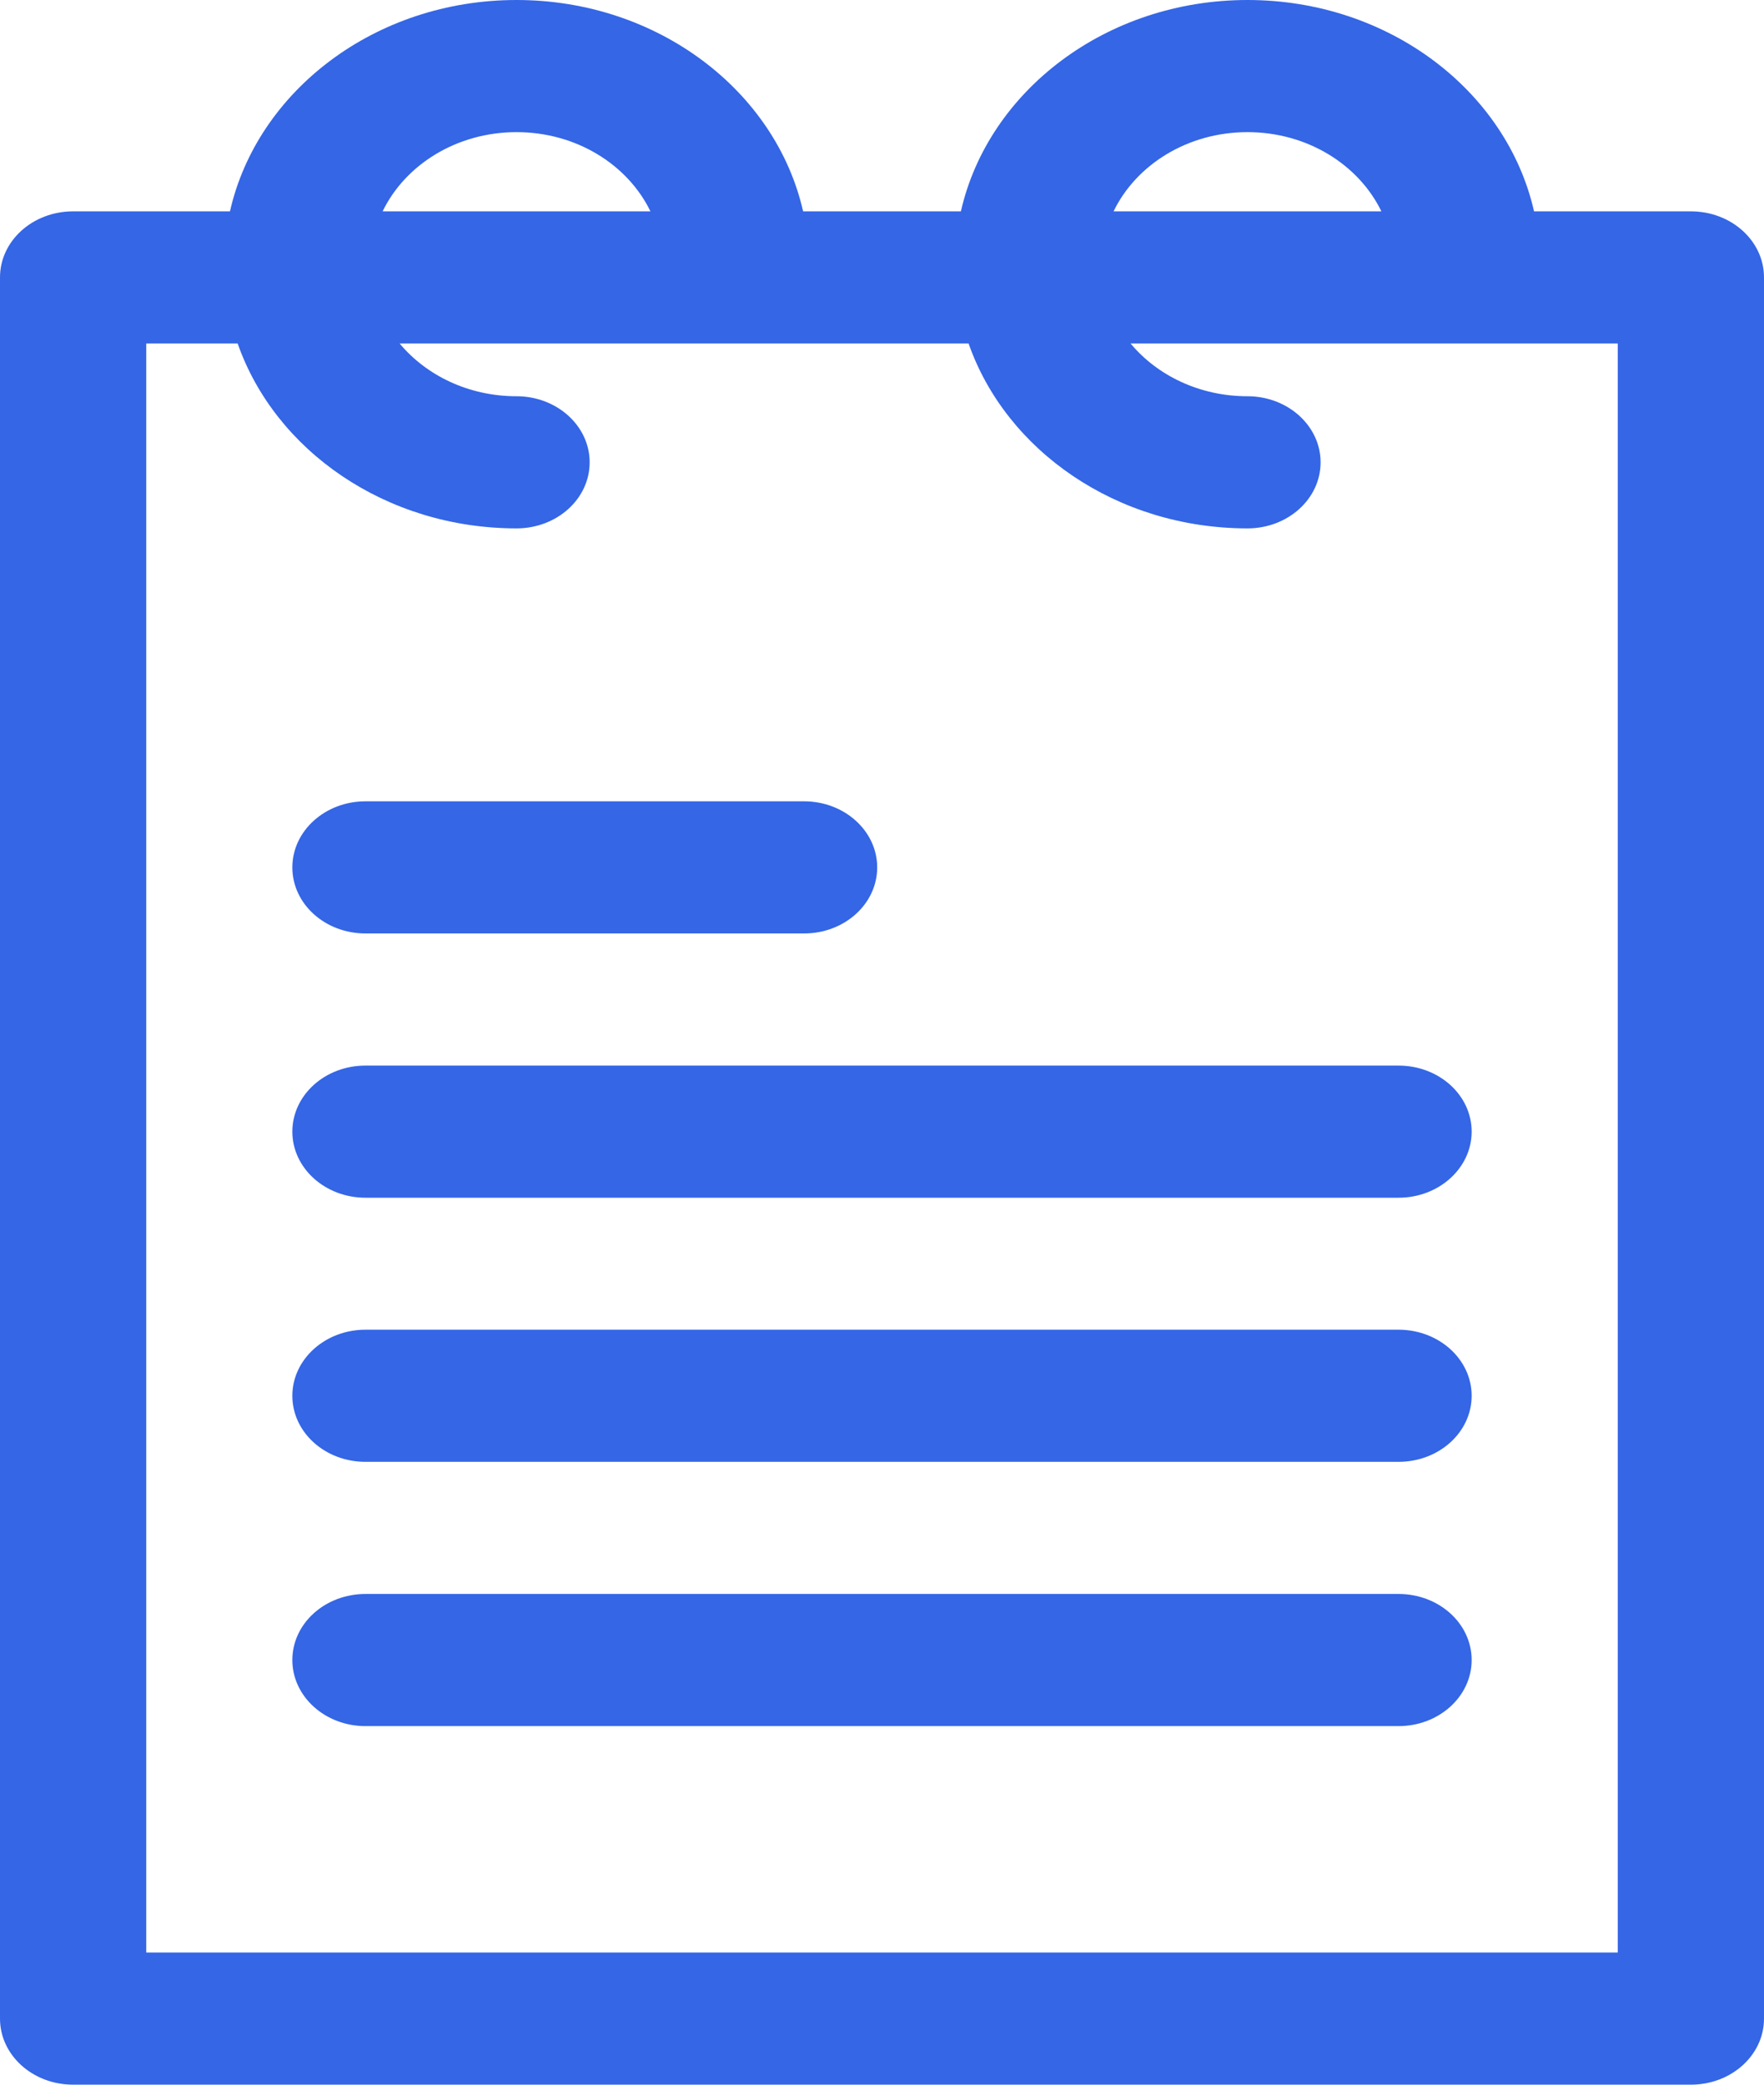 <?xml version="1.0" encoding="UTF-8"?>
<svg width="11px" height="13px" viewBox="0 0 11 13" version="1.1" xmlns="http://www.w3.org/2000/svg" xmlns:xlink="http://www.w3.org/1999/xlink">
    <!-- Generator: Sketch 52.5 (67469) - http://www.bohemiancoding.com/sketch -->
    <title>Combined Shape</title>
    <desc>Created with Sketch.</desc>
    <g id="Visual-Logistics" stroke="none" stroke-width="1" fill="none" fill-rule="evenodd">
        <g id="11.-Hoá-đơn-đầu-ra" transform="translate(-534, -92)" fill="#3466E6" fill-rule="nonzero">
            <g id="Group-3-Copy" transform="translate(518, 80)">
                <path d="M24.721,21.94 C24.973,21.94 25.177,22.124 25.177,22.352 C25.177,22.579 24.973,22.764 24.721,22.764 L18.279,22.764 C18.027,22.764 17.823,22.579 17.823,22.352 C17.823,22.124 18.027,21.94 18.279,21.94 L24.721,21.94 Z M24.721,20.292 C24.973,20.292 25.177,20.477 25.177,20.704 C25.177,20.932 24.973,21.116 24.721,21.116 L18.279,21.116 C18.027,21.116 17.823,20.932 17.823,20.704 C17.823,20.477 18.027,20.292 18.279,20.292 L24.721,20.292 Z M17.823,19.057 C17.823,18.829 18.027,18.645 18.279,18.645 L24.721,18.645 C24.973,18.645 25.177,18.829 25.177,19.057 C25.177,19.284 24.973,19.469 24.721,19.469 L18.279,19.469 C18.027,19.469 17.823,19.284 17.823,19.057 Z M18.279,17.821 C18.027,17.821 17.823,17.637 17.823,17.409 C17.823,17.182 18.027,16.997 18.279,16.997 L21.014,16.997 C21.266,16.997 21.47,17.182 21.47,17.409 C21.47,17.637 21.266,17.821 21.014,17.821 L18.279,17.821 Z M26.544,13.318 C26.796,13.318 27,13.502 27,13.73 L27,24.588 C27,24.816 26.796,25 26.544,25 L16.456,25 C16.204,25 16,24.816 16,24.588 L16,13.73 C16,13.502 16.204,13.318 16.456,13.318 L17.434,13.318 C17.604,12.567 18.34,12 19.221,12 C20.101,12 20.838,12.567 21.008,13.318 L21.992,13.318 C22.162,12.567 22.899,12 23.779,12 C24.66,12 25.396,12.567 25.566,13.318 L26.544,13.318 Z M23.779,12.824 C23.406,12.824 23.085,13.027 22.944,13.318 L24.614,13.318 C24.473,13.027 24.152,12.824 23.779,12.824 Z M19.221,12.824 C18.848,12.824 18.527,13.027 18.386,13.318 L20.056,13.318 C19.915,13.027 19.594,12.824 19.221,12.824 Z M26.088,24.176 L26.088,14.142 L23.05,14.142 C23.217,14.342 23.481,14.471 23.779,14.471 C24.031,14.471 24.235,14.656 24.235,14.883 C24.235,15.111 24.031,15.295 23.779,15.295 C22.964,15.295 22.273,14.809 22.04,14.142 L18.492,14.142 C18.659,14.342 18.923,14.471 19.221,14.471 C19.473,14.471 19.677,14.656 19.677,14.883 C19.677,15.111 19.473,15.295 19.221,15.295 C18.406,15.295 17.715,14.809 17.482,14.142 L16.912,14.142 L16.912,24.176 L26.088,24.176 Z" id="Combined-Shape"></path>
            </g>
        </g>
    </g>
</svg>